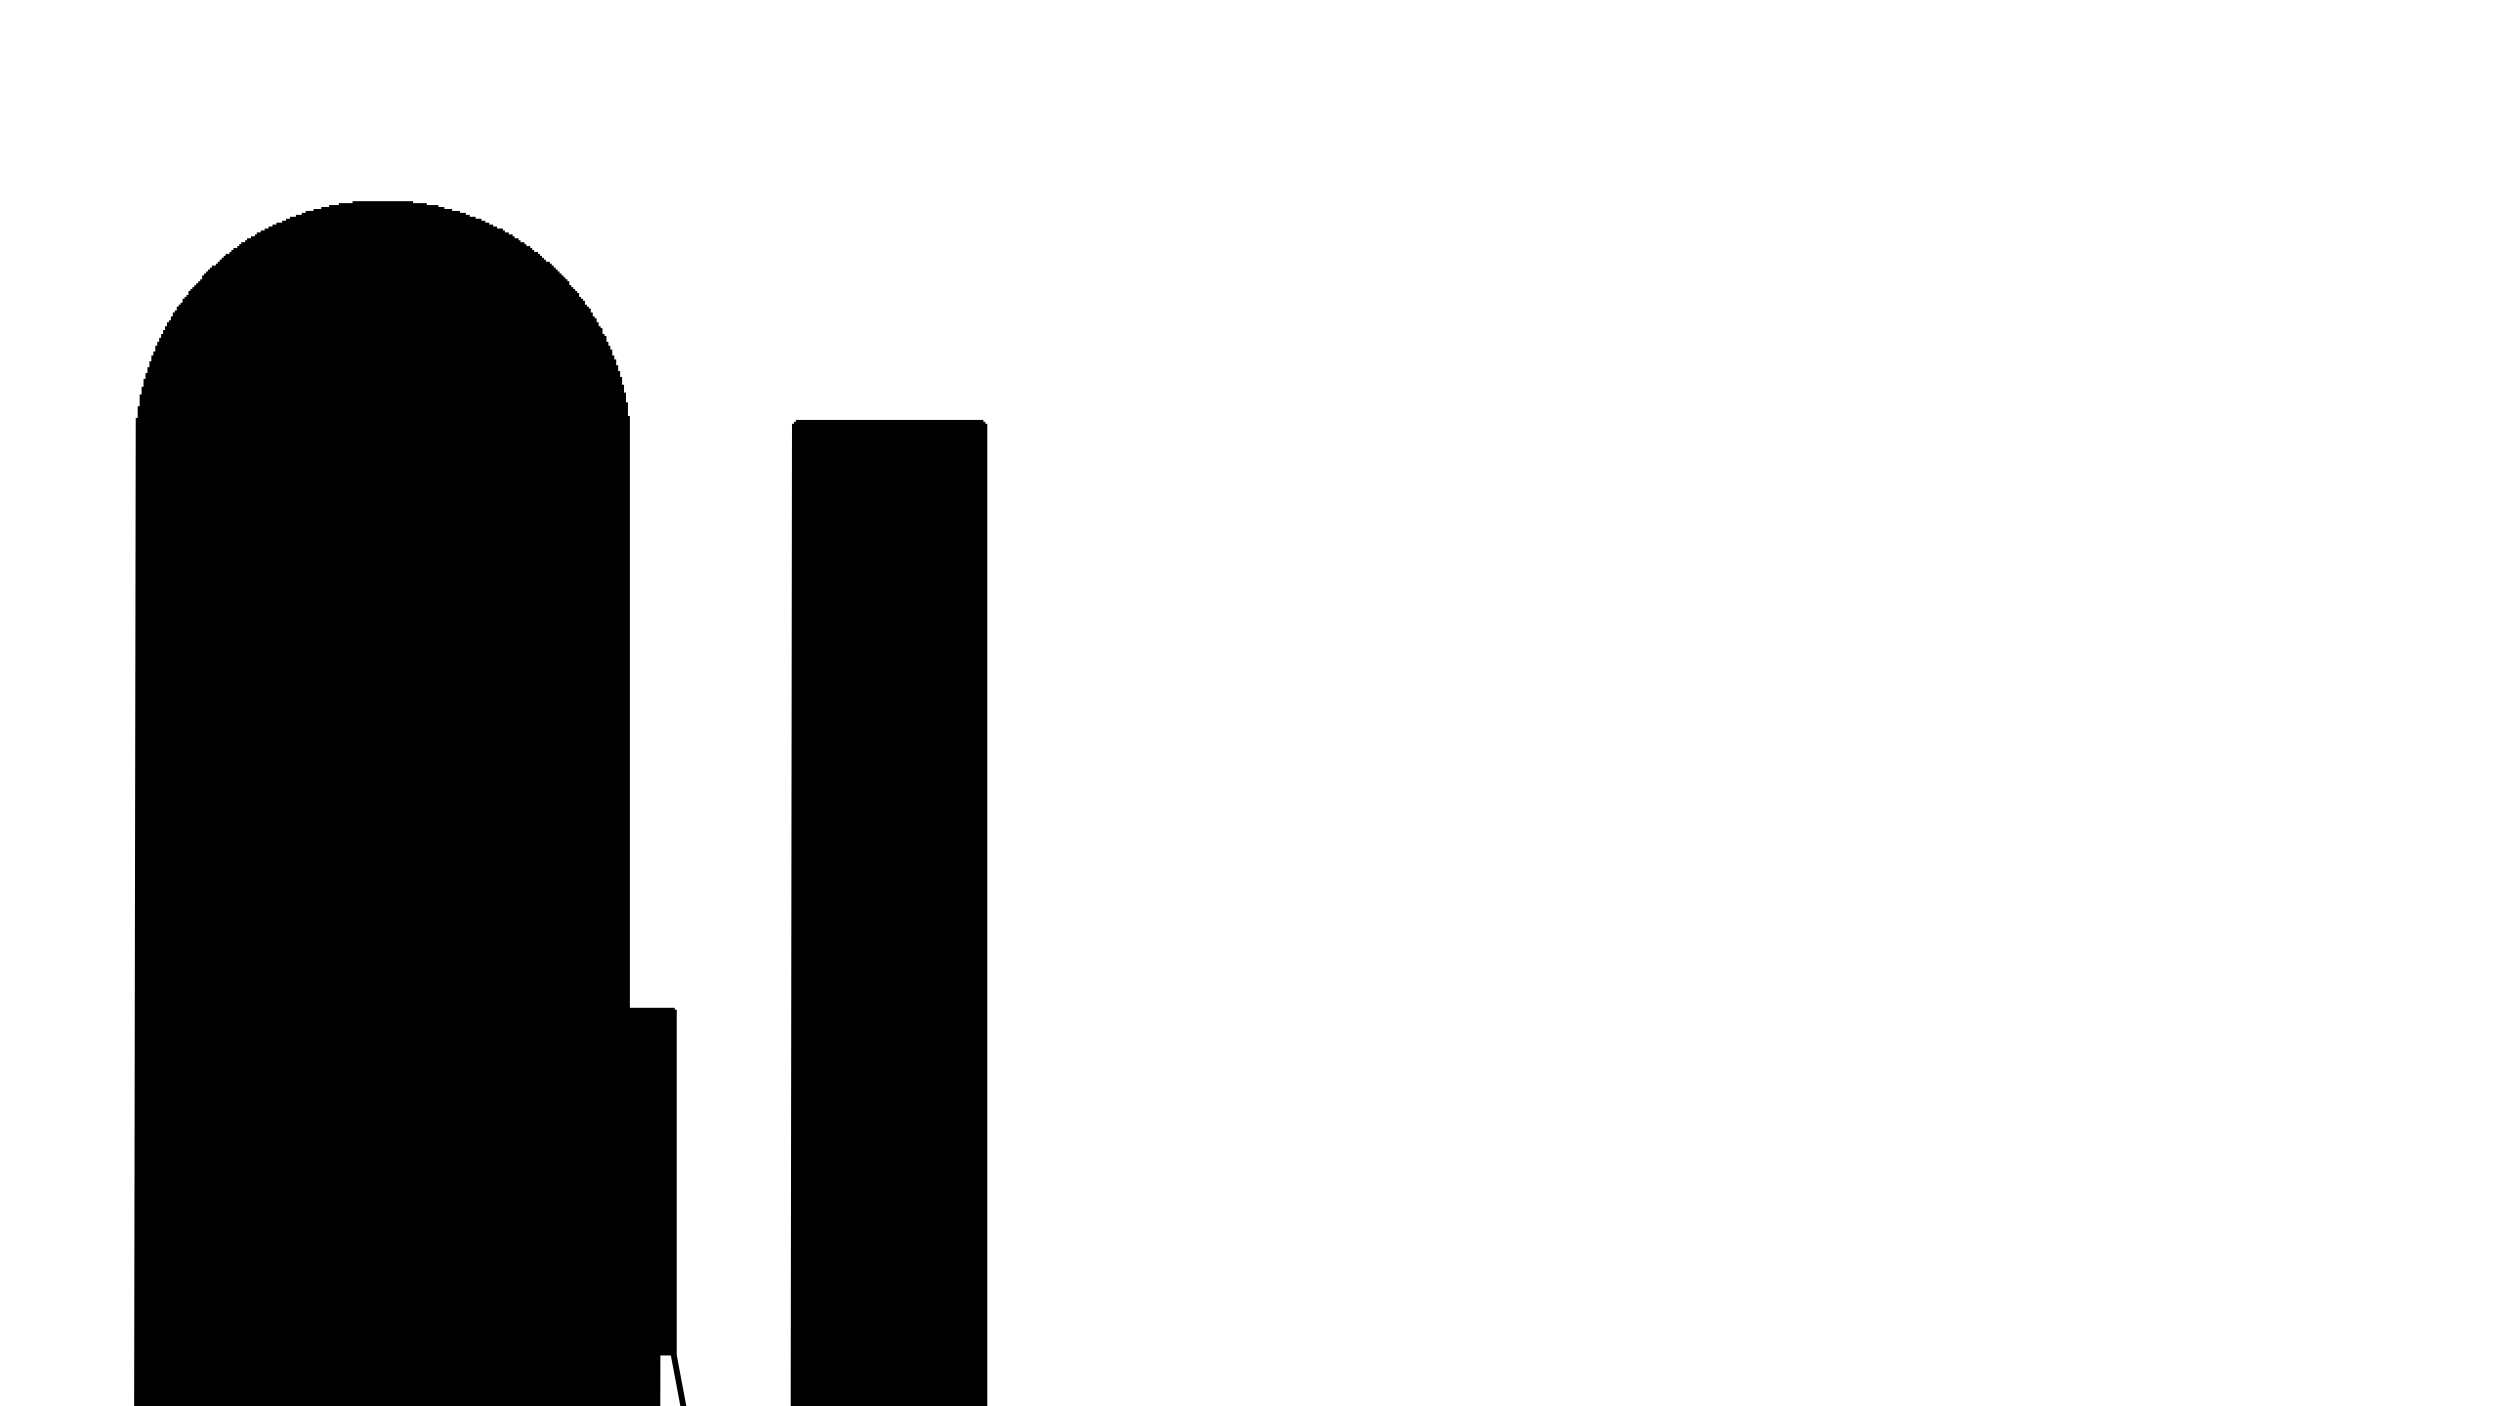 <?xml version="1.0" encoding="utf-8"?><svg version="1.0" id="Layer_1" width="1280" height="720" xmlns="http://www.w3.org/2000/svg" xml:space="preserve"><polyline points="25 786 25 787 26 785 26 786 26 787 26 788 27 784 27 785 27 788 27 789 28 783 28 784 28 789 28 790 29 782 29 783 29 790 29 791 30 781 30 782 30 791 30 792 31 780 31 781 31 792 31 793 32 779 32 780 32 793 32 794 33 778 33 779 33 794 33 795 34 777 34 778 34 795 34 796 35 776 35 777 35 796 35 797 36 775 36 776 36 797 36 798 37 774 37 775 37 798 37 799 38 773 38 774 38 799 38 800 39 772 39 773 39 800 39 801 40 771 40 772 40 801 40 802 41 770 41 771 41 802 41 803 42 769 42 770 42 803 42 804 43 768 43 769 43 804 43 805 44 767 44 768 44 805 44 806 45 766 45 767 45 806 45 807 46 765 46 766 46 807 46 808 47 764 47 765 47 808 47 809 48 763 48 764 48 809 48 810 49 762 49 763 49 810 49 811 50 761 50 762 50 811 50 812 51 760 51 761 51 812 51 813 52 759 52 760 52 813 52 814 53 758 53 759 53 814 53 815 54 756 54 757 54 758 54 815 54 816 54 817 56 756 56 757 56 758 56 759 56 760 56 761 56 762 56 763 56 764 56 765 56 766 56 767 56 768 56 769 56 770 56 803 56 804 56 805 56 806 56 807 56 808 56 809 56 810 56 811 56 812 56 813 56 814 56 815 56 816 56 817 57 770 57 802 57 803 58 771 58 802 59 771 59 802 60 771 60 802 61 771 61 802 62 771 62 802 63 771 63 802 64 746 64 747 64 748 64 771 64 802 64 825 64 826 64 827 65 746 65 748 65 771 65 802 65 825 65 827 66 745 66 746 66 748 66 771 66 802 66 825 66 827 66 828 67 744 67 745 67 748 67 771 67 802 67 825 67 828 67 829 68 743 68 744 68 748 68 771 68 802 68 825 68 829 68 830 69 742 69 743 69 748 69 771 69 802 69 825 69 830 69 831 70 741 70 742 70 748 70 771 70 802 70 825 70 831 70 832 71 214 71 215 71 216 71 217 71 218 71 219 71 220 71 221 71 222 71 223 71 224 71 225 71 226 71 227 71 228 71 229 71 230 71 231 71 232 71 233 71 234 71 235 71 236 71 237 71 238 71 239 71 240 71 241 71 242 71 740 71 741 71 748 71 771 71 802 71 825 71 832 71 833 72 208 72 209 72 210 72 211 72 212 72 213 72 243 72 244 72 245 72 246 72 247 72 248 72 739 72 740 72 748 72 771 72 802 72 825 72 833 72 834 73 202 73 203 73 204 73 205 73 206 73 207 73 249 73 250 73 251 73 252 73 253 73 254 73 738 73 739 73 748 73 771 73 802 73 825 73 834 73 835 74 198 74 199 74 200 74 201 74 255 74 256 74 257 74 258 74 737 74 738 74 748 74 771 74 802 74 825 74 835 74 836 75 194 75 195 75 196 75 197 75 259 75 260 75 261 75 262 75 736 75 737 75 748 75 771 75 802 75 825 75 836 75 837 76 191 76 192 76 193 76 263 76 264 76 265 76 266 76 735 76 736 76 748 76 771 76 802 76 825 76 837 76 838 77 188 77 189 77 190 77 267 77 268 77 734 77 735 77 748 77 771 77 802 77 825 77 838 77 839 78 185 78 186 78 187 78 269 78 270 78 271 78 733 78 734 78 748 78 749 78 770 78 803 78 824 78 825 78 839 78 840 79 182 79 183 79 184 79 272 79 273 79 274 79 732 79 733 79 750 79 751 79 752 79 753 79 754 79 755 79 756 79 757 79 758 79 759 79 760 79 761 79 762 79 763 79 764 79 765 79 766 79 767 79 768 79 769 79 804 79 805 79 806 79 807 79 808 79 809 79 810 79 811 79 812 79 813 79 814 79 815 79 816 79 817 79 818 79 819 79 820 79 821 79 822 79 823 79 840 79 841 80 180 80 181 80 275 80 276 80 731 80 732 80 841 80 842 81 177 81 178 81 179 81 277 81 278 81 279 81 730 81 731 81 842 81 843 82 175 82 176 82 177 82 279 82 280 82 281 82 729 82 730 82 843 82 844 83 173 83 174 83 175 83 281 83 282 83 283 83 728 83 729 83 844 83 845 84 171 84 172 84 284 84 285 84 727 84 728 84 845 84 846 85 169 85 170 85 171 85 285 85 286 85 287 85 726 85 727 85 846 85 847 86 167 86 168 86 169 86 287 86 288 86 289 86 725 86 726 86 847 86 848 87 165 87 166 87 167 87 289 87 290 87 291 87 724 87 725 87 848 87 849 88 164 88 165 88 291 88 292 88 723 88 724 88 849 88 850 89 162 89 163 89 164 89 292 89 293 89 294 89 722 89 723 89 850 89 851 90 160 90 161 90 162 90 294 90 295 90 296 90 721 90 722 90 851 90 852 91 159 91 160 91 296 91 297 91 720 91 721 91 852 91 853 92 157 92 158 92 159 92 297 92 298 92 299 92 719 92 720 92 853 92 854 93 156 93 157 93 299 93 300 93 718 93 719 93 854 93 855 94 155 94 156 94 300 94 301 94 717 94 718 94 855 94 856 95 153 95 154 95 155 95 302 95 303 95 717 95 856 96 152 96 153 96 303 96 304 96 717 96 718 96 855 96 856 97 151 97 152 97 304 97 305 97 718 97 719 97 854 97 855 98 149 98 150 98 151 98 305 98 306 98 307 98 719 98 720 98 853 98 854 99 148 99 149 99 307 99 308 99 720 99 721 99 852 99 853 100 147 100 148 100 308 100 309 100 721 100 722 100 851 100 852 101 146 101 147 101 309 101 310 101 722 101 723 101 850 101 851 102 145 102 146 102 310 102 311 102 723 102 724 102 849 102 850 103 144 103 145 103 311 103 312 103 313 103 724 103 725 103 848 103 849 104 143 104 144 104 313 104 314 104 725 104 726 104 847 104 848 105 141 105 142 105 314 105 315 105 726 105 727 105 846 105 847 106 140 106 141 106 315 106 316 106 727 106 728 106 845 106 846 107 139 107 140 107 316 107 317 107 728 107 729 107 844 107 845 108 138 108 139 108 317 108 318 108 729 108 730 108 843 108 844 109 137 109 138 109 318 109 319 109 730 109 731 109 842 109 843 110 136 110 137 110 319 110 320 110 731 110 732 110 750 110 751 110 752 110 753 110 754 110 755 110 756 110 757 110 758 110 759 110 760 110 761 110 762 110 763 110 764 110 765 110 766 110 767 110 768 110 769 110 804 110 805 110 806 110 807 110 808 110 809 110 810 110 811 110 812 110 813 110 814 110 815 110 816 110 817 110 818 110 819 110 820 110 821 110 822 110 823 110 841 110 842 111 136 111 320 111 321 111 732 111 733 111 748 111 749 111 770 111 803 111 824 111 825 111 840 111 841 112 135 112 136 112 321 112 733 112 734 112 748 112 771 112 802 112 825 112 839 112 840 113 134 113 135 113 321 113 322 113 734 113 735 113 748 113 771 113 802 113 825 113 838 113 839 114 133 114 134 114 322 114 323 114 735 114 736 114 748 114 771 114 802 114 825 114 837 114 838 115 132 115 133 115 323 115 324 115 736 115 737 115 748 115 771 115 802 115 825 115 836 115 837 116 131 116 132 116 324 116 325 116 737 116 738 116 748 116 771 116 802 116 825 116 835 116 836 117 130 117 131 117 325 117 326 117 738 117 739 117 748 117 771 117 802 117 825 117 834 117 835 118 130 118 326 118 739 118 740 118 748 118 771 118 802 118 825 118 833 118 834 119 129 119 130 119 327 119 740 119 741 119 748 119 771 119 802 119 825 119 832 119 833 120 128 120 129 120 327 120 328 120 741 120 742 120 748 120 771 120 802 120 825 120 831 120 832 121 127 121 128 121 328 121 329 121 742 121 743 121 748 121 771 121 802 121 825 121 830 121 831 122 127 122 329 122 330 122 743 122 744 122 748 122 771 122 802 122 825 122 829 122 830 123 126 123 127 123 330 123 744 123 745 123 748 123 771 123 802 123 825 123 828 123 829 124 125 124 126 124 330 124 331 124 745 124 746 124 748 124 771 124 802 124 825 124 827 124 828 125 124 125 125 125 331 125 332 125 746 125 747 125 748 125 771 125 802 125 825 125 826 125 827 126 124 126 332 126 771 126 802 127 123 127 124 127 332 127 333 127 771 127 802 128 122 128 123 128 333 128 334 128 771 128 802 129 122 129 334 129 771 129 802 130 121 130 122 130 334 130 335 130 771 130 802 131 121 131 335 131 771 131 802 132 120 132 121 132 336 132 770 132 802 132 803 133 119 133 120 133 336 133 337 133 756 133 757 133 758 133 759 133 760 133 761 133 762 133 763 133 764 133 765 133 766 133 767 133 768 133 769 133 770 133 803 133 804 133 805 133 806 133 807 133 808 133 809 133 810 133 811 133 812 133 813 133 814 133 815 133 816 133 817 134 119 134 337 134 756 134 817 135 118 135 119 135 337 135 338 135 756 135 757 135 816 135 817 136 118 136 338 136 339 136 757 136 758 136 815 136 816 137 117 137 118 137 339 137 758 137 759 137 814 137 815 138 117 138 339 138 759 138 760 138 813 138 814 139 116 139 339 139 340 139 760 139 761 139 812 139 813 140 116 140 340 140 761 140 762 140 811 140 812 141 115 141 116 141 340 141 341 141 762 141 763 141 810 141 811 142 115 142 341 142 763 142 764 142 809 142 810 143 114 143 115 143 341 143 342 143 764 143 765 143 808 143 809 144 114 144 342 144 765 144 766 144 807 144 808 145 114 145 343 145 766 145 767 145 806 145 807 146 113 146 343 146 767 146 768 146 805 146 806 147 113 147 344 147 768 147 769 147 804 147 805 148 112 148 344 148 769 148 770 148 803 148 804 148 983 148 984 148 985 148 986 149 112 149 344 149 770 149 771 149 802 149 803 149 982 149 983 149 986 149 987 150 111 150 345 150 771 150 772 150 801 150 802 150 982 150 987 151 111 151 345 151 772 151 773 151 800 151 801 151 981 151 984 151 985 151 988 152 111 152 345 152 773 152 774 152 799 152 800 152 980 152 983 152 986 152 989 153 110 153 346 153 774 153 775 153 798 153 799 153 980 153 982 153 983 153 987 153 989 153 990 154 110 154 346 154 775 154 776 154 797 154 798 154 979 154 982 154 987 154 990 155 110 155 347 155 776 155 777 155 796 155 797 155 978 155 981 155 988 155 991 156 109 156 347 156 777 156 778 156 795 156 796 156 977 156 978 156 980 156 981 156 989 156 992 157 109 157 347 157 778 157 779 157 794 157 795 157 977 157 980 157 989 157 992 158 108 158 348 158 779 158 780 158 793 158 794 158 976 158 979 158 990 158 993 159 108 159 348 159 780 159 781 159 792 159 793 159 975 159 976 159 978 159 991 159 994 160 108 160 348 160 781 160 782 160 791 160 792 160 937 160 938 160 939 160 975 160 978 160 991 160 992 160 994 160 1031 161 108 161 348 161 782 161 783 161 790 161 791 161 937 161 940 161 941 161 974 161 977 161 992 161 995 161 1028 161 1029 161 1031 162 107 162 349 162 783 162 784 162 789 162 790 162 936 162 942 162 943 162 973 162 976 162 993 162 996 162 1026 162 1027 162 1031 162 1033 163 107 163 349 163 784 163 785 163 788 163 789 163 936 163 938 163 939 163 940 163 944 163 945 163 946 163 973 163 975 163 976 163 994 163 996 163 997 163 1024 163 1025 163 1029 163 1030 163 1031 163 1033 164 107 164 349 164 785 164 786 164 787 164 788 164 936 164 938 164 941 164 942 164 943 164 946 164 947 164 948 164 972 164 975 164 994 164 997 164 1021 164 1022 164 1023 164 1026 164 1027 164 1028 164 1031 164 1033 165 107 165 349 165 936 165 938 165 943 165 944 165 945 165 948 165 949 165 950 165 971 165 974 165 995 165 998 165 1019 165 1020 165 1021 165 1024 165 1025 165 1026 165 1031 165 1033 166 106 166 350 166 936 166 938 166 945 166 946 166 947 166 951 166 952 166 970 166 971 166 973 166 996 166 999 166 1017 166 1018 166 1019 166 1022 166 1023 166 1024 166 1031 166 1033 167 106 167 350 167 518 167 519 167 520 167 521 167 522 167 523 167 524 167 525 167 526 167 527 167 528 167 529 167 530 167 531 167 532 167 533 167 534 167 535 167 536 167 537 167 538 167 539 167 540 167 541 167 542 167 543 167 544 167 545 167 546 167 547 167 548 167 549 167 550 167 551 167 552 167 553 167 554 167 555 167 556 167 557 167 558 167 559 167 560 167 561 167 562 167 563 167 564 167 565 167 566 167 567 167 568 167 569 167 570 167 571 167 572 167 573 167 574 167 575 167 576 167 577 167 578 167 579 167 580 167 581 167 582 167 583 167 584 167 585 167 586 167 587 167 588 167 589 167 590 167 591 167 592 167 593 167 594 167 595 167 596 167 597 167 598 167 599 167 600 167 601 167 602 167 603 167 604 167 605 167 606 167 607 167 608 167 609 167 610 167 611 167 612 167 613 167 614 167 615 167 616 167 617 167 618 167 619 167 620 167 621 167 622 167 623 167 624 167 625 167 626 167 627 167 628 167 629 167 630 167 631 167 632 167 633 167 634 167 635 167 636 167 637 167 638 167 639 167 640 167 641 167 642 167 643 167 644 167 645 167 646 167 647 167 648 167 649 167 650 167 651 167 652 167 653 167 654 167 655 167 656 167 657 167 658 167 659 167 660 167 661 167 662 167 663 167 664 167 665 167 666 167 667 167 668 167 669 167 670 167 671 167 672 167 673 167 674 167 675 167 676 167 677 167 678 167 679 167 680 167 681 167 682 167 683 167 684 167 685 167 686 167 687 167 688 167 689 167 690 167 691 167 692 167 693 167 936 167 938 167 948 167 949 167 953 167 954 167 970 167 973 167 996 167 997 167 999 167 1015 167 1016 167 1020 167 1021 167 1022 167 1031 167 1033 168 106 168 350 168 517 168 694 168 936 168 938 168 950 168 951 168 955 168 956 168 969 168 972 168 997 168 1000 168 1013 168 1014 168 1018 168 1019 168 1031 168 1033 169 106 169 351 169 516 169 694 169 936 169 938 169 952 169 953 169 954 169 957 169 958 169 959 169 968 169 971 169 998 169 1001 169 1011 169 1012 169 1016 169 1017 169 1032 169 1034 170 105 170 351 170 516 170 694 170 935 170 937 170 954 170 955 170 956 170 959 170 960 170 961 170 968 170 970 170 971 170 999 170 1001 170 1002 170 1008 170 1009 170 1010 170 1013 170 1014 170 1015 170 1032 170 1034 171 105 171 351 171 516 171 694 171 935 171 937 171 956 171 957 171 958 171 961 171 962 171 963 171 967 171 970 171 999 171 1002 171 1006 171 1007 171 1008 171 1011 171 1012 171 1013 171 1032 171 1034 172 105 172 351 172 516 172 695 172 935 172 937 172 958 172 959 172 960 172 963 172 964 172 965 172 966 172 969 172 1000 172 1003 172 1004 172 1005 172 1006 172 1009 172 1010 172 1011 172 1032 172 1034 173 105 173 351 173 516 173 695 173 935 173 937 173 961 173 962 173 966 173 968 173 969 173 1001 173 1007 173 1008 173 1009 173 1032 173 1034 174 105 174 351 174 516 174 694 174 935 174 937 174 963 174 964 174 965 174 967 174 968 174 1001 174 1002 174 1004 174 1005 174 1006 174 1032 174 1034 175 104 175 352 175 516 175 694 175 935 175 937 175 965 175 966 175 967 175 1003 175 1032 175 1034 176 104 176 352 176 516 176 694 176 935 176 937 176 1032 176 1034 177 104 177 352 177 516 177 694 177 935 177 937 177 1032 177 1034 178 104 178 352 178 516 178 694 178 935 178 937 178 1032 178 1034 179 104 179 352 179 516 179 694 179 935 179 937 179 1032 179 1034 180 104 180 352 180 516 180 694 180 935 180 937 180 1033 180 1035 181 104 181 353 181 516 181 694 181 935 181 937 181 1033 181 1035 182 103 182 353 182 516 182 694 182 934 182 936 182 1033 182 1035 183 103 183 353 183 516 183 694 183 934 183 936 183 1033 183 1035 184 103 184 353 184 516 184 694 184 934 184 936 184 1033 184 1035 185 103 185 353 185 516 185 694 185 934 185 936 185 1033 185 1035 186 103 186 353 186 516 186 694 186 934 186 936 186 1033 186 1035 187 103 187 353 187 516 187 694 187 934 187 936 187 1033 187 1035 188 103 188 353 188 516 188 694 188 934 188 936 188 1033 188 1035 189 103 189 353 189 516 189 694 189 934 189 936 189 1033 189 1035 190 103 190 353 190 516 190 694 190 934 190 936 190 1033 190 1035 191 103 191 353 191 516 191 694 191 933 191 936 191 1034 191 1036 192 103 192 353 192 516 192 694 192 922 192 923 192 924 192 925 192 926 192 927 192 928 192 929 192 930 192 931 192 932 192 935 192 1034 192 1037 192 1038 192 1039 192 1040 192 1041 192 1042 192 1043 192 1044 192 1045 192 1046 192 1047 192 1048 193 103 193 353 193 516 193 694 193 910 193 911 193 912 193 913 193 914 193 915 193 916 193 917 193 918 193 919 193 920 193 921 193 933 193 934 193 935 193 1034 193 1035 193 1036 193 1049 193 1050 193 1051 193 1052 193 1053 193 1054 193 1055 193 1056 193 1057 193 1058 193 1059 194 103 194 353 194 516 194 694 194 903 194 904 194 905 194 906 194 907 194 908 194 909 194 922 194 923 194 924 194 925 194 926 194 927 194 928 194 929 194 930 194 931 194 932 194 1037 194 1038 194 1039 194 1040 194 1041 194 1042 194 1043 194 1044 194 1045 194 1046 194 1047 194 1048 194 1060 194 1061 194 1062 194 1063 194 1064 194 1065 194 1066 195 103 195 353 195 516 195 694 195 910 195 911 195 912 195 913 195 914 195 915 195 916 195 917 195 918 195 919 195 920 195 921 195 1049 195 1050 195 1051 195 1052 195 1053 195 1054 195 1055 195 1056 195 1057 195 1058 195 1059 195 1067 196 103 196 353 196 516 196 694 196 902 196 903 196 904 196 905 196 906 196 907 196 908 196 909 196 1060 196 1061 196 1062 196 1063 196 1064 196 1065 196 1067 197 103 197 353 197 516 197 694 197 903 197 905 197 1067 198 103 198 353 198 516 198 694 198 903 198 905 198 1064 198 1066 199 103 199 353 199 516 199 694 199 903 199 906 199 1063 199 1064 199 1066 200 103 200 353 200 516 200 694 200 904 200 906 200 1063 200 1065 201 103 201 353 201 516 201 694 201 904 201 906 201 907 201 1062 201 1063 201 1065 202 103 202 353 202 516 202 694 202 905 202 907 202 1062 202 1064 202 1065 203 103 203 353 203 516 203 695 203 905 203 908 203 1062 203 1064 204 103 204 353 204 516 204 695 204 906 204 908 204 1061 204 1063 204 1064 205 103 205 353 205 516 205 694 205 906 205 908 205 909 205 1061 205 1063 206 103 206 353 206 516 206 694 206 907 206 909 206 1060 206 1062 206 1063 207 103 207 353 207 516 207 694 207 907 207 909 207 910 207 1060 207 1062 208 103 208 353 208 516 208 694 208 907 208 908 208 910 208 1059 208 1061 208 1062 209 103 209 353 209 516 209 694 209 908 209 910 209 1059 209 1061 210 103 210 353 210 516 210 694 210 908 210 909 210 911 210 1058 210 1059 210 1061 211 104 211 353 211 516 211 694 211 909 211 911 211 1058 211 1060 212 104 212 352 212 516 212 694 212 909 212 912 212 1057 212 1058 212 1060 213 104 213 352 213 516 213 694 213 910 213 912 213 1057 213 1059 214 104 214 352 214 516 214 694 214 910 214 911 214 913 214 1056 214 1059 215 104 215 352 215 516 215 694 215 911 215 913 215 1056 215 1058 216 104 216 352 216 516 216 694 216 911 216 914 216 1055 216 1056 216 1058 217 104 217 352 217 516 217 694 217 912 217 914 217 1055 217 1057 217 1058 218 105 218 352 218 516 218 694 218 912 218 914 218 915 218 1055 218 1057 219 105 219 351 219 516 219 694 219 913 219 915 219 1054 219 1056 219 1057 220 105 220 351 220 516 220 694 220 913 220 915 220 916 220 1054 220 1056 221 105 221 351 221 516 221 694 221 913 221 914 221 916 221 1053 221 1056 222 105 222 351 222 516 222 694 222 914 222 916 222 1053 222 1055 223 105 223 351 223 516 223 694 223 915 223 917 223 1053 223 1055 224 106 224 350 224 516 224 694 224 914 224 917 224 1053 224 1055 224 1056 225 106 225 350 225 516 225 694 225 912 225 913 225 916 225 1053 225 1056 225 1057 226 106 226 350 226 516 226 694 226 911 226 915 226 916 226 1054 226 1058 227 107 227 350 227 516 227 694 227 909 227 910 227 913 227 914 227 1055 227 1056 227 1059 227 1060 228 107 228 349 228 516 228 694 228 908 228 909 228 912 228 913 228 1057 228 1061 229 107 229 349 229 516 229 694 229 906 229 907 229 911 229 1058 229 1059 229 1062 229 1063 230 107 230 349 230 516 230 694 230 905 230 906 230 909 230 910 230 1059 230 1060 230 1063 230 1064 231 108 231 349 231 516 231 694 231 904 231 908 231 1061 231 1065 231 1066 232 108 232 348 232 516 232 694 232 902 232 903 232 906 232 907 232 1062 232 1063 232 1066 232 1067 233 108 233 348 233 516 233 694 233 901 233 905 233 906 233 1064 233 1068 234 108 234 348 234 516 234 695 234 899 234 900 234 903 234 904 234 1065 234 1066 234 1069 234 1070 235 109 235 347 235 516 235 695 235 898 235 899 235 902 235 903 235 1067 235 1071 236 109 236 347 236 516 236 694 236 896 236 897 236 901 236 1068 236 1069 236 1072 236 1073 237 109 237 347 237 516 237 694 237 895 237 896 237 899 237 900 237 1069 237 1070 237 1073 237 1074 238 110 238 346 238 516 238 694 238 894 238 898 238 1071 238 1075 238 1076 239 110 239 346 239 516 239 694 239 892 239 893 239 896 239 897 239 1072 239 1073 239 1076 239 1077 240 111 240 346 240 516 240 694 240 891 240 895 240 1074 240 1078 241 111 241 345 241 516 241 590 241 591 241 592 241 593 241 594 241 595 241 596 241 597 241 598 241 599 241 600 241 601 241 602 241 603 241 604 241 605 241 606 241 607 241 608 241 609 241 610 241 611 241 612 241 613 241 614 241 615 241 616 241 617 241 618 241 619 241 620 241 621 241 622 241 623 241 624 241 625 241 626 241 627 241 628 241 629 241 630 241 631 241 632 241 633 241 634 241 635 241 636 241 637 241 638 241 639 241 640 241 641 241 642 241 643 241 644 241 645 241 646 241 647 241 648 241 649 241 650 241 651 241 652 241 653 241 654 241 655 241 656 241 657 241 658 241 659 241 660 241 661 241 662 241 663 241 664 241 665 241 666 241 667 241 668 241 669 241 670 241 671 241 672 241 673 241 694 241 890 241 893 241 894 241 1075 241 1076 241 1079 242 111 242 345 242 516 242 587 242 588 242 589 242 674 242 675 242 676 242 694 242 890 242 892 242 1077 242 1079 243 112 243 344 243 516 243 586 243 587 243 676 243 677 243 694 243 890 243 893 243 894 243 1075 243 1076 243 1079 244 112 244 344 244 516 244 585 244 586 244 677 244 678 244 694 244 891 244 894 244 895 244 1074 244 1075 244 1078 244 1079 245 112 245 344 245 516 245 584 245 585 245 678 245 679 245 694 245 892 245 896 245 897 245 1073 245 1077 246 113 246 343 246 516 246 583 246 584 246 679 246 680 246 694 246 893 246 894 246 897 246 898 246 1071 246 1072 246 1075 246 1076 247 113 247 342 247 343 247 516 247 583 247 680 247 694 247 895 247 899 247 1070 247 1074 248 114 248 342 248 516 248 583 248 680 248 694 248 896 248 897 248 900 248 901 248 1068 248 1069 248 1072 248 1073 249 114 249 115 249 342 249 516 249 582 249 680 249 694 249 898 249 902 249 1067 249 1068 249 1071 249 1072 250 115 250 341 250 342 250 516 250 582 250 680 250 694 250 899 250 900 250 903 250 904 250 1065 250 1066 250 1070 251 115 251 116 251 341 251 516 251 582 251 680 251 694 251 900 251 901 251 904 251 905 251 1064 251 1065 251 1068 251 1069 252 116 252 340 252 341 252 516 252 582 252 680 252 694 252 902 252 906 252 907 252 1063 252 1067 253 116 253 117 253 340 253 516 253 582 253 680 253 694 253 903 253 904 253 907 253 908 253 1061 253 1062 253 1065 253 1066 254 117 254 339 254 516 254 582 254 680 254 694 254 905 254 909 254 1060 254 1064 255 117 255 339 255 516 255 582 255 680 255 694 255 906 255 907 255 910 255 911 255 1058 255 1059 255 1062 255 1063 256 117 256 118 256 338 256 339 256 516 256 582 256 680 256 694 256 908 256 912 256 1057 256 1058 256 1061 256 1062 257 118 257 119 257 338 257 516 257 582 257 680 257 694 257 909 257 910 257 913 257 914 257 1056 257 1060 258 119 258 337 258 516 258 582 258 680 258 694 258 910 258 911 258 914 258 915 258 1054 258 1055 258 1058 258 1059 259 119 259 120 259 336 259 337 259 516 259 582 259 680 259 694 259 912 259 916 259 1053 259 1057 260 120 260 336 260 516 260 582 260 680 260 694 260 913 260 914 260 916 260 1053 260 1055 260 1056 261 120 261 121 261 335 261 336 261 516 261 582 261 680 261 694 261 915 261 917 261 1053 262 121 262 122 262 334 262 335 262 516 262 582 262 680 262 694 262 914 262 916 262 917 262 1053 262 1055 263 122 263 334 263 516 263 582 263 680 263 694 263 914 263 916 263 1053 263 1055 263 1056 264 122 264 123 264 333 264 334 264 516 264 582 264 680 264 694 264 913 264 916 264 1053 264 1054 264 1056 265 123 265 124 265 333 265 516 265 582 265 680 265 695 265 913 265 915 265 1054 265 1056 266 124 266 332 266 333 266 516 266 582 266 680 266 695 266 912 266 915 266 1054 266 1057 267 124 267 125 267 331 267 332 267 516 267 582 267 680 267 694 267 912 267 914 267 1055 267 1057 268 125 268 126 268 331 268 516 268 582 268 680 268 694 268 911 268 914 268 1055 268 1056 268 1058 269 126 269 330 269 516 269 582 269 680 269 694 269 911 269 913 269 1056 269 1058 270 126 270 127 270 329 270 330 270 516 270 582 270 680 270 694 270 910 270 911 270 913 270 1056 270 1059 271 127 271 128 271 328 271 329 271 516 271 582 271 680 271 694 271 910 271 912 271 1057 271 1059 272 128 272 129 272 327 272 328 272 516 272 583 272 584 272 585 272 586 272 587 272 588 272 589 272 590 272 591 272 592 272 593 272 594 272 595 272 596 272 597 272 598 272 599 272 600 272 601 272 602 272 603 272 604 272 605 272 606 272 607 272 608 272 609 272 610 272 611 272 612 272 613 272 614 272 615 272 616 272 617 272 618 272 619 272 620 272 621 272 622 272 623 272 624 272 625 272 626 272 627 272 628 272 629 272 630 272 631 272 632 272 633 272 634 272 635 272 636 272 637 272 638 272 639 272 640 272 641 272 642 272 643 272 644 272 645 272 646 272 647 272 648 272 649 272 650 272 651 272 652 272 653 272 654 272 655 272 656 272 657 272 658 272 659 272 660 272 661 272 662 272 663 272 664 272 665 272 666 272 667 272 668 272 669 272 670 272 671 272 672 272 673 272 674 272 675 272 676 272 677 272 678 272 679 272 680 272 694 272 909 272 910 272 912 272 1057 272 1059 272 1060 273 129 273 327 273 516 273 694 273 909 273 911 273 912 273 1058 273 1060 274 129 274 130 274 326 274 327 274 516 274 694 274 909 274 911 274 1058 274 1061 275 130 275 131 275 325 275 326 275 516 275 694 275 908 275 911 275 1059 275 1061 276 131 276 132 276 324 276 325 276 516 276 694 276 908 276 910 276 1059 276 1061 276 1062 277 132 277 133 277 323 277 324 277 516 277 694 277 907 277 909 277 910 277 1060 277 1062 278 133 278 134 278 323 278 516 278 694 278 907 278 909 278 1060 278 1062 278 1063 279 134 279 322 279 323 279 516 279 694 279 906 279 909 279 1060 279 1061 279 1063 280 134 280 135 280 321 280 322 280 516 280 694 280 906 280 908 280 1061 280 1063 281 135 281 136 281 320 281 321 281 516 281 694 281 905 281 906 281 908 281 1061 281 1062 281 1064 282 136 282 137 282 319 282 320 282 516 282 694 282 905 282 907 282 1062 282 1064 283 137 283 138 283 318 283 319 283 516 283 694 283 904 283 907 283 1062 283 1065 284 138 284 139 284 317 284 318 284 516 284 694 284 904 284 906 284 1063 284 1065 285 139 285 140 285 316 285 317 285 516 285 694 285 903 285 904 285 906 285 1063 285 1064 285 1066 286 140 286 141 286 315 286 316 286 516 286 694 286 903 286 905 286 1064 286 1066 287 141 287 142 287 314 287 315 287 516 287 694 287 903 287 905 287 1064 287 1067 288 142 288 143 288 313 288 314 288 516 288 694 288 903 288 905 288 906 288 1063 288 1064 288 1065 288 1067 289 143 289 144 289 312 289 313 289 516 289 694 289 902 289 907 289 908 289 909 289 910 289 911 289 912 289 913 289 914 289 915 289 916 289 917 289 1052 289 1053 289 1054 289 1055 289 1056 289 1057 289 1058 289 1059 289 1060 289 1061 289 1062 289 1067 290 144 290 145 290 146 290 311 290 312 290 516 290 694 290 903 290 904 290 905 290 906 290 918 290 919 290 920 290 921 290 922 290 923 290 924 290 925 290 926 290 927 290 928 290 929 290 1041 290 1042 290 1043 290 1044 290 1045 290 1046 290 1047 290 1048 290 1049 290 1050 290 1051 290 1063 290 1064 290 1065 290 1066 290 1067 291 146 291 147 291 309 291 310 291 311 291 516 291 694 291 907 291 908 291 909 291 910 291 911 291 912 291 913 291 914 291 915 291 916 291 917 291 930 291 931 291 932 291 933 291 934 291 935 291 1034 291 1035 291 1036 291 1037 291 1038 291 1039 291 1040 291 1052 291 1053 291 1054 291 1055 291 1056 291 1057 291 1058 291 1059 291 1060 291 1061 291 1062 292 147 292 148 292 308 292 309 292 516 292 694 292 918 292 919 292 920 292 921 292 922 292 923 292 924 292 925 292 926 292 927 292 928 292 935 292 1034 292 1041 292 1042 292 1043 292 1044 292 1045 292 1046 292 1047 292 1048 292 1049 292 1050 292 1051 293 148 293 149 293 307 293 308 293 516 293 694 293 930 293 931 293 932 293 933 293 936 293 1034 293 1036 293 1037 293 1038 293 1039 293 1040 294 149 294 150 294 306 294 307 294 516 294 694 294 934 294 936 294 1033 295 150 295 151 295 152 295 304 295 305 295 306 295 516 295 694 295 934 295 936 295 1033 295 1035 296 152 296 153 296 303 296 304 296 516 296 695 296 934 296 936 296 1033 296 1035 297 153 297 154 297 302 297 303 297 516 297 695 297 934 297 936 297 1033 297 1035 298 154 298 155 298 156 298 301 298 302 298 516 298 694 298 934 298 936 298 1033 298 1035 299 156 299 157 299 299 299 300 299 516 299 694 299 934 299 936 299 1033 299 1035 300 157 300 158 300 298 300 299 300 516 300 694 300 934 300 936 300 1033 300 1035 301 158 301 159 301 160 301 296 301 297 301 298 301 516 301 694 301 934 301 936 301 1033 301 1035 302 160 302 161 302 162 302 294 302 295 302 296 302 516 302 694 302 934 302 936 302 1033 302 1035 303 162 303 163 303 293 303 294 303 516 303 694 303 934 303 936 303 1033 303 1035 304 163 304 164 304 165 304 291 304 292 304 293 304 516 304 694 304 935 304 937 304 1033 304 1035 305 165 305 166 305 167 305 290 305 291 305 516 305 694 305 935 305 937 305 1032 306 167 306 168 306 288 306 289 306 290 306 516 306 694 306 935 306 937 306 1032 306 1034 307 168 307 169 307 170 307 286 307 287 307 288 307 516 307 694 307 935 307 937 307 1032 307 1034 308 171 308 172 308 284 308 285 308 516 308 694 308 935 308 937 308 1032 308 1034 309 172 309 173 309 174 309 282 309 283 309 284 309 516 309 694 309 935 309 937 309 1032 309 1034 310 175 310 176 310 177 310 280 310 281 310 282 310 516 310 694 310 935 310 937 310 963 310 964 310 965 310 966 310 967 310 968 310 1002 310 1003 310 1004 310 1005 310 1006 310 1032 310 1034 311 177 311 178 311 278 311 279 311 516 311 694 311 935 311 937 311 961 311 962 311 963 311 968 311 1001 311 1006 311 1007 311 1008 311 1032 311 1034 312 179 312 180 312 181 312 275 312 276 312 277 312 516 312 694 312 935 312 937 312 959 312 960 312 961 312 964 312 965 312 966 312 969 312 1000 312 1003 312 1004 312 1005 312 1009 312 1010 312 1032 312 1034 313 182 313 183 313 273 313 274 313 516 313 694 313 935 313 937 313 957 313 958 313 962 313 963 313 964 313 967 313 970 313 999 313 1000 313 1002 313 1006 313 1007 313 1011 313 1012 313 1032 313 1034 314 184 314 185 314 186 314 270 314 271 314 272 314 516 314 694 314 935 314 937 314 955 314 956 314 960 314 961 314 967 314 968 314 970 314 999 314 1002 314 1008 314 1009 314 1013 314 1014 314 1032 314 1034 315 187 315 188 315 189 315 267 315 268 315 269 315 516 315 694 315 936 315 938 315 953 315 954 315 958 315 959 315 968 315 971 315 998 315 1001 315 1010 315 1011 315 1015 315 1016 315 1017 315 1032 315 1034 316 190 316 191 316 192 316 264 316 265 316 266 316 516 316 694 316 936 316 938 316 950 316 951 316 952 316 956 316 957 316 969 316 972 316 997 316 1000 316 1012 316 1013 316 1014 316 1017 316 1018 316 1019 316 1031 317 193 317 194 317 195 317 196 317 260 317 261 317 262 317 263 317 516 317 694 317 936 317 938 317 948 317 949 317 950 317 953 317 954 317 955 317 970 317 972 317 973 317 997 317 1000 317 1014 317 1015 317 1016 317 1019 317 1020 317 1021 317 1031 317 1033 318 197 318 198 318 199 318 200 318 256 318 257 318 258 318 259 318 516 318 694 318 936 318 938 318 946 318 947 318 948 318 951 318 952 318 953 318 970 318 973 318 996 318 999 318 1016 318 1017 318 1018 318 1022 318 1023 318 1031 318 1033 319 201 319 202 319 203 319 204 319 205 319 251 319 252 319 253 319 254 319 255 319 516 319 694 319 936 319 938 319 944 319 945 319 949 319 950 319 951 319 971 319 974 319 995 319 998 319 1019 319 1020 319 1024 319 1025 319 1031 319 1033 320 206 320 207 320 208 320 209 320 210 320 211 320 212 320 245 320 246 320 247 320 248 320 249 320 250 320 516 320 694 320 936 320 938 320 942 320 943 320 947 320 948 320 972 320 975 320 995 320 997 320 998 320 1021 320 1022 320 1026 320 1027 320 1031 320 1033 321 213 321 214 321 215 321 216 321 217 321 218 321 219 321 220 321 221 321 222 321 223 321 224 321 225 321 226 321 227 321 228 321 229 321 230 321 231 321 232 321 233 321 234 321 235 321 236 321 237 321 238 321 239 321 240 321 241 321 242 321 243 321 244 321 516 321 694 321 936 321 938 321 940 321 941 321 945 321 946 321 972 321 975 321 994 321 997 321 1023 321 1024 321 1028 321 1029 321 1031 321 1033 322 516 322 694 322 936 322 938 322 939 322 943 322 944 322 973 322 976 322 993 322 996 322 1025 322 1026 322 1027 322 1030 322 1031 322 1033 323 516 323 694 323 940 323 941 323 942 323 974 323 977 323 992 323 993 323 995 323 1027 323 1028 323 1029 323 1033 324 516 324 694 324 937 324 938 324 939 324 940 324 974 324 975 324 977 324 992 324 995 324 1029 324 1030 324 1031 324 1032 325 516 325 694 325 975 325 978 325 991 325 994 326 516 326 694 326 976 326 979 326 990 326 993 327 516 327 694 327 977 327 979 327 980 327 990 327 992 327 993 328 516 328 694 328 977 328 980 328 989 328 992 329 516 329 695 329 978 329 981 329 988 329 991 330 516 330 695 330 979 330 982 330 987 330 988 330 990 331 516 331 694 331 979 331 980 331 982 331 987 331 990 332 516 332 694 332 980 332 983 332 986 332 989 333 516 333 694 333 981 333 984 333 985 333 988 334 516 334 694 334 982 334 984 334 985 334 987 334 988 335 516 335 694 335 982 335 987 336 516 336 694 336 983 336 984 336 985 336 986 337 516 337 694 338 516 338 694 339 516 339 694 340 516 340 694 341 516 341 694 342 516 342 694 343 516 343 694 344 516 344 694 345 517 345 518 345 519 345 520 345 521 345 522 345 523 345 524 345 525 345 526 345 527 345 528 345 529 345 530 345 531 345 532 345 533 345 534 345 535 345 536 345 537 345 538 345 539 345 540 345 541 345 542 345 543 345 544 345 545 345 546 345 547 345 548 345 549 345 550 345 551 345 552 345 553 345 554 345 555 345 556 345 557 345 558 345 559 345 560 345 561 345 562 345 563 345 564 345 565 345 566 345 567 345 568 345 569 345 570 345 571 345 572 345 573 345 574 345 575 345 576 345 577 345 578 345 579 345 580 345 581 345 582 345 583 345 584 345 585 345 586 345 587 345 588 345 589 345 590 345 591 345 592 345 593 345 594 345 595 345 596 345 597 345 598 345 599 345 600 345 601 345 602 345 603 345 604 345 605 345 606 345 607 345 608 345 609 345 610 345 611 345 612 345 613 345 614 345 615 345 616 345 617 345 618 345 619 345 620 345 621 345 622 345 623 345 624 345 625 345 626 345 627 345 628 345 629 345 630 345 631 345 632 345 633 345 634 345 635 345 636 345 637 345 638 345 639 345 640 345 641 345 642 345 643 345 644 345 645 345 646 345 647 345 648 345 649 345 650 345 651 345 652 345 653 345 654 345 655 345 656 345 657 345 658 345 659 345 660 345 661 345 662 345 663 345 664 345 665 345 666 345 667 345 668 345 669 345 670 345 671 345 672 345 673 345 674 345 675 345 676 345 677 345 678 345 679 345 680 345 681 345 682 345 683 345 684 345 685 345 686 345 687 345 688 345 689 345 690 345 691 345 692 345 693 345 694 383 896 383 897 383 898 383 899 383 900 383 901 383 902 383 903 383 904 383 905 383 906 383 907 383 908 383 909 383 910 383 911 383 912 383 913 383 914 383 915 383 916 383 917 383 918 383 919 383 920 383 921 383 922 383 923 384 890 384 891 384 892 384 893 384 894 384 895 384 924 384 925 384 926 384 927 384 928 384 929 384 930 385 884 385 885 385 886 385 887 385 888 385 889 385 931 385 932 385 933 385 934 385 935 386 881 386 882 386 883 386 936 386 937 386 938 386 939 387 877 387 878 387 879 387 880 387 940 387 941 387 942 387 943 388 873 388 874 388 875 388 876 388 944 388 945 388 946 389 871 389 872 389 947 389 948 389 949 390 868 390 869 390 870 390 950 390 951 391 865 391 866 391 867 391 952 391 953 391 954 392 863 392 864 392 955 392 956 393 860 393 861 393 862 393 957 393 958 393 959 394 858 394 859 394 860 394 959 394 960 394 961 395 857 395 858 395 961 395 962 395 963 396 854 396 855 396 856 396 964 396 965 397 852 397 853 397 854 397 965 397 966 397 967 398 851 398 852 398 967 398 968 398 969 399 849 399 850 399 851 399 969 399 970 400 847 400 848 400 849 400 970 400 971 400 972 401 846 401 847 401 972 401 973 401 974 402 844 402 845 402 846 402 974 402 975 403 843 403 844 403 975 403 976 403 977 404 841 404 842 404 843 404 977 404 978 405 840 405 841 405 978 405 979 406 838 406 839 406 840 406 979 406 980 406 981 407 217 407 218 407 219 407 220 407 221 407 222 407 223 407 224 407 225 407 226 407 227 407 228 407 229 407 230 407 231 407 232 407 233 407 234 407 235 407 236 407 237 407 238 407 239 407 240 407 241 407 242 407 243 407 244 407 245 407 246 407 247 407 248 407 249 407 250 407 251 407 252 407 253 407 254 407 255 407 256 407 257 407 258 407 259 407 260 407 261 407 262 407 837 407 838 407 981 407 982 408 216 408 263 408 836 408 837 408 982 408 983 409 215 409 263 409 834 409 835 409 836 409 983 409 984 409 985 410 215 410 263 410 833 410 834 410 985 410 986 411 215 411 263 411 832 411 833 411 986 411 987 412 215 412 263 412 831 412 832 412 987 412 988 413 215 413 263 413 830 413 831 413 988 413 989 414 215 414 264 414 829 414 830 414 989 414 990 415 215 415 264 415 828 415 829 415 990 415 991 416 215 416 263 416 827 416 828 416 991 416 992 417 215 417 263 417 826 417 827 417 992 417 993 418 215 418 263 418 825 418 826 418 993 418 994 419 215 419 263 419 824 419 825 419 994 419 995 420 215 420 263 420 823 420 824 420 995 420 996 421 215 421 263 421 822 421 823 421 996 421 997 422 215 422 264 422 821 422 822 422 997 422 998 423 215 423 264 423 820 423 821 423 998 423 999 424 215 424 263 424 819 424 820 424 999 424 1000 425 215 425 263 425 818 425 819 425 1000 425 1001 426 215 426 263 426 818 426 1001 427 215 427 263 427 817 427 818 427 900 427 901 427 902 427 903 427 904 427 905 427 906 427 907 427 908 427 909 427 910 427 911 427 912 427 913 427 914 427 915 427 916 427 917 427 918 427 919 427 920 427 1002 428 215 428 263 428 816 428 817 428 894 428 895 428 896 428 897 428 898 428 899 428 921 428 922 428 923 428 924 428 925 428 1002 428 1003 429 215 429 263 429 815 429 816 429 890 429 891 429 892 429 893 429 926 429 927 429 928 429 929 429 1003 429 1004 430 215 430 263 430 815 430 887 430 888 430 889 430 930 430 931 430 932 430 1004 431 215 431 264 431 814 431 815 431 884 431 885 431 886 431 933 431 934 431 935 431 1005 432 215 432 264 432 813 432 814 432 882 432 883 432 936 432 937 432 938 432 1005 432 1006 433 215 433 263 433 812 433 813 433 879 433 880 433 881 433 939 433 940 433 1006 433 1007 434 215 434 263 434 812 434 877 434 878 434 940 434 941 434 942 434 1007 435 215 435 263 435 811 435 812 435 875 435 876 435 943 435 944 435 945 435 1007 435 1008 436 215 436 263 436 810 436 811 436 875 436 945 436 946 436 1008 436 1009 437 215 437 263 437 810 437 875 437 876 437 946 437 947 437 948 437 1009 438 215 438 263 438 809 438 810 438 877 438 948 438 949 438 950 438 1009 438 1010 439 215 439 264 439 809 439 878 439 950 439 951 439 1010 440 215 440 264 440 808 440 809 440 879 440 951 440 952 440 953 440 1011 441 215 441 263 441 807 441 808 441 880 441 953 441 954 441 1011 441 1012 442 215 442 263 442 807 442 880 442 881 442 954 442 955 442 1012 443 215 443 263 443 806 443 807 443 881 443 882 443 955 443 956 443 957 443 1012 443 1013 444 215 444 263 444 806 444 882 444 883 444 957 444 958 444 1013 445 215 445 263 445 805 445 806 445 883 445 884 445 958 445 959 445 1013 445 1014 446 215 446 263 446 805 446 884 446 885 446 886 446 959 446 960 446 1014 447 215 447 263 447 804 447 805 447 886 447 887 447 960 447 961 447 1014 447 1015 448 215 448 264 448 804 448 887 448 888 448 961 448 962 448 1015 449 215 449 264 449 803 449 804 449 888 449 889 449 962 449 963 449 1015 449 1016 450 215 450 263 450 803 450 889 450 890 450 963 450 964 450 1016 451 215 451 263 451 802 451 803 451 890 451 891 451 964 451 965 451 1016 451 1017 452 215 452 263 452 802 452 891 452 892 452 965 452 966 452 1017 453 215 453 263 453 801 453 802 453 892 453 893 453 966 453 967 453 1017 453 1018 454 215 454 263 454 801 454 893 454 894 454 967 454 1018 455 215 455 264 455 265 455 266 455 267 455 268 455 269 455 270 455 271 455 272 455 273 455 274 455 275 455 276 455 277 455 278 455 279 455 280 455 281 455 282 455 283 455 284 455 285 455 286 455 287 455 288 455 289 455 290 455 291 455 292 455 293 455 294 455 295 455 296 455 297 455 298 455 299 455 300 455 301 455 302 455 303 455 304 455 305 455 306 455 307 455 308 455 309 455 310 455 311 455 312 455 313 455 314 455 315 455 316 455 317 455 318 455 319 455 320 455 321 455 322 455 323 455 324 455 325 455 326 455 327 455 328 455 329 455 330 455 331 455 332 455 333 455 334 455 335 455 336 455 337 455 338 455 339 455 340 455 341 455 342 455 343 455 344 455 345 455 346 455 347 455 348 455 349 455 350 455 351 455 352 455 353 455 354 455 355 455 356 455 357 455 358 455 359 455 360 455 361 455 362 455 363 455 364 455 365 455 366 455 367 455 368 455 369 455 370 455 371 455 372 455 373 455 374 455 375 455 376 455 377 455 378 455 379 455 380 455 381 455 382 455 383 455 384 455 385 455 386 455 387 455 388 455 389 455 390 455 391 455 392 455 393 455 394 455 395 455 396 455 397 455 398 455 399 455 400 455 401 455 402 455 403 455 404 455 405 455 406 455 407 455 408 455 409 455 410 455 411 455 412 455 413 455 414 455 415 455 416 455 417 455 418 455 419 455 420 455 421 455 422 455 423 455 424 455 425 455 426 455 427 455 428 455 429 455 430 455 431 455 432 455 433 455 434 455 435 455 436 455 437 455 438 455 439 455 440 455 441 455 442 455 443 455 444 455 445 455 446 455 447 455 448 455 449 455 450 455 451 455 452 455 453 455 454 455 455 455 456 455 457 455 458 455 459 455 460 455 461 455 462 455 463 455 464 455 465 455 466 455 467 455 468 455 469 455 470 455 471 455 472 455 473 455 474 455 475 455 476 455 477 455 478 455 479 455 480 455 481 455 482 455 483 455 484 455 485 455 486 455 487 455 488 455 489 455 490 455 491 455 492 455 493 455 494 455 495 455 496 455 497 455 498 455 499 455 500 455 501 455 502 455 503 455 504 455 505 455 506 455 507 455 508 455 509 455 510 455 511 455 512 455 513 455 514 455 515 455 516 455 517 455 518 455 519 455 520 455 521 455 522 455 523 455 524 455 525 455 526 455 527 455 528 455 529 455 530 455 531 455 532 455 533 455 534 455 535 455 536 455 537 455 538 455 539 455 540 455 541 455 542 455 543 455 544 455 545 455 546 455 547 455 548 455 549 455 550 455 551 455 552 455 553 455 554 455 555 455 556 455 557 455 558 455 559 455 560 455 561 455 562 455 563 455 564 455 565 455 566 455 567 455 568 455 569 455 570 455 571 455 572 455 573 455 574 455 575 455 576 455 577 455 578 455 579 455 580 455 581 455 801 455 894 455 895 455 968 455 1019 456 215 456 582 456 800 456 895 456 896 456 968 456 969 456 1019 457 215 457 583 457 800 457 896 457 897 457 969 457 970 457 1019 458 215 458 582 458 799 458 897 458 898 458 970 458 1020 459 215 459 582 459 799 459 898 459 899 459 970 459 971 459 1020 460 215 460 582 460 799 460 899 460 900 460 971 460 972 460 1020 461 215 461 582 461 798 461 900 461 901 461 972 461 1021 462 215 462 582 462 798 462 901 462 902 462 972 462 973 462 1021 463 215 463 582 463 798 463 902 463 903 463 973 463 974 463 1021 464 215 464 583 464 797 464 903 464 904 464 974 464 1022 465 215 465 583 465 797 465 904 465 905 465 974 465 975 465 1022 466 215 466 582 466 797 466 844 466 845 466 846 466 905 466 906 466 975 466 1022 467 215 467 582 467 796 467 844 467 846 467 847 467 906 467 907 467 975 467 976 467 1023 468 215 468 582 468 796 468 843 468 847 468 848 468 907 468 908 468 976 468 1023 469 215 469 582 469 796 469 843 469 848 469 849 469 908 469 909 469 976 469 1023 470 215 470 583 470 796 470 842 470 843 470 849 470 850 470 909 470 910 470 977 470 1024 471 215 471 583 471 795 471 842 471 850 471 851 471 910 471 911 471 977 471 978 471 1024 472 215 472 582 472 795 472 841 472 851 472 852 472 911 472 912 472 978 472 1024 473 215 473 582 473 795 473 841 473 852 473 853 473 912 473 913 473 978 473 1024 474 215 474 582 474 795 474 841 474 853 474 854 474 913 474 914 474 979 474 1025 475 215 475 582 475 794 475 840 475 854 475 855 475 914 475 915 475 979 475 1025 476 215 476 582 476 794 476 840 476 855 476 856 476 915 476 916 476 979 476 1025 477 215 477 582 477 794 477 840 477 856 477 857 477 916 477 917 477 980 477 1025 478 215 478 582 478 794 478 839 478 857 478 858 478 917 478 918 478 980 478 1025 479 215 479 583 479 794 479 839 479 858 479 859 479 918 479 919 479 980 479 1026 480 215 480 583 480 793 480 839 480 859 480 860 480 919 480 920 480 981 480 1026 481 215 481 582 481 793 481 838 481 860 481 861 481 920 481 921 481 981 481 1026 482 215 482 582 482 793 482 838 482 861 482 862 482 921 482 922 482 981 482 1026 483 215 483 582 483 793 483 838 483 862 483 863 483 922 483 923 483 981 483 1026 484 215 484 582 484 793 484 838 484 863 484 864 484 923 484 924 484 982 484 1026 485 215 485 582 485 793 485 837 485 864 485 865 485 924 485 925 485 982 485 1026 486 215 486 582 486 792 486 837 486 865 486 866 486 925 486 926 486 982 486 1027 487 215 487 583 487 792 487 837 487 866 487 867 487 926 487 927 487 982 487 1027 488 215 488 583 488 792 488 837 488 867 488 868 488 927 488 928 488 982 488 1027 489 215 489 582 489 792 489 837 489 868 489 869 489 928 489 929 489 983 489 1027 490 215 490 582 490 792 490 836 490 869 490 870 490 929 490 930 490 983 490 1027 491 215 491 582 491 792 491 836 491 870 491 871 491 930 491 931 491 983 491 1027 492 215 492 582 492 792 492 836 492 871 492 872 492 931 492 932 492 983 492 1027 493 215 493 582 493 792 493 836 493 872 493 873 493 932 493 933 493 983 493 1027 494 215 494 582 494 792 494 836 494 873 494 874 494 933 494 934 494 983 494 1027 495 215 495 583 495 792 495 836 495 874 495 875 495 934 495 935 495 983 495 1027 496 215 496 583 496 792 496 836 496 875 496 876 496 935 496 936 496 983 496 1027 497 215 497 582 497 792 497 836 497 876 497 877 497 936 497 937 497 983 497 1027 498 215 498 582 498 792 498 836 498 877 498 878 498 937 498 938 498 983 498 1027 499 215 499 582 499 792 499 836 499 878 499 879 499 938 499 939 499 983 499 1027 500 215 500 582 500 792 500 836 500 879 500 880 500 939 500 940 500 983 500 1027 501 215 501 582 501 792 501 836 501 880 501 881 501 940 501 941 501 983 501 1027 502 215 502 582 502 792 502 836 502 881 502 882 502 941 502 942 502 983 502 1027 503 216 503 582 503 792 503 836 503 882 503 883 503 942 503 943 503 983 503 1027 504 217 504 218 504 219 504 220 504 221 504 222 504 223 504 224 504 225 504 226 504 227 504 228 504 229 504 230 504 231 504 232 504 233 504 234 504 235 504 236 504 237 504 238 504 239 504 240 504 241 504 242 504 243 504 244 504 245 504 246 504 247 504 248 504 249 504 250 504 251 504 252 504 253 504 254 504 255 504 256 504 257 504 258 504 259 504 260 504 261 504 262 504 263 504 264 504 265 504 266 504 267 504 268 504 269 504 270 504 271 504 272 504 273 504 274 504 275 504 276 504 277 504 278 504 279 504 280 504 281 504 282 504 283 504 284 504 285 504 286 504 287 504 288 504 289 504 290 504 291 504 292 504 293 504 294 504 295 504 296 504 297 504 298 504 299 504 300 504 301 504 302 504 303 504 304 504 305 504 306 504 307 504 308 504 309 504 310 504 311 504 312 504 313 504 314 504 315 504 316 504 317 504 318 504 319 504 320 504 321 504 322 504 323 504 324 504 325 504 326 504 327 504 328 504 329 504 330 504 331 504 332 504 333 504 334 504 335 504 336 504 337 504 338 504 339 504 340 504 341 504 342 504 343 504 344 504 345 504 346 504 347 504 348 504 349 504 350 504 351 504 352 504 353 504 354 504 355 504 356 504 357 504 358 504 359 504 360 504 361 504 362 504 363 504 364 504 365 504 366 504 367 504 368 504 369 504 370 504 371 504 372 504 373 504 374 504 375 504 376 504 377 504 378 504 379 504 380 504 381 504 382 504 383 504 384 504 385 504 386 504 387 504 388 504 389 504 390 504 391 504 392 504 393 504 394 504 395 504 396 504 397 504 398 504 399 504 400 504 401 504 402 504 403 504 404 504 405 504 406 504 407 504 408 504 409 504 410 504 411 504 412 504 413 504 414 504 415 504 416 504 417 504 418 504 419 504 420 504 421 504 422 504 423 504 424 504 425 504 426 504 427 504 428 504 429 504 430 504 431 504 432 504 433 504 434 504 435 504 436 504 437 504 438 504 439 504 440 504 441 504 442 504 443 504 444 504 445 504 446 504 447 504 448 504 449 504 450 504 451 504 452 504 453 504 454 504 455 504 456 504 457 504 458 504 459 504 460 504 461 504 462 504 463 504 464 504 465 504 466 504 467 504 468 504 469 504 470 504 471 504 472 504 473 504 474 504 475 504 476 504 477 504 478 504 479 504 480 504 481 504 482 504 483 504 484 504 485 504 486 504 487 504 488 504 489 504 490 504 491 504 492 504 493 504 494 504 495 504 496 504 497 504 498 504 499 504 500 504 501 504 502 504 503 504 504 504 505 504 506 504 507 504 508 504 509 504 510 504 511 504 512 504 513 504 514 504 515 504 516 504 517 504 518 504 519 504 520 504 521 504 522 504 523 504 524 504 525 504 526 504 527 504 528 504 529 504 530 504 531 504 532 504 533 504 534 504 535 504 536 504 537 504 538 504 539 504 540 504 541 504 542 504 543 504 544 504 545 504 546 504 547 504 548 504 549 504 550 504 551 504 552 504 553 504 554 504 555 504 556 504 557 504 558 504 559 504 560 504 561 504 562 504 563 504 564 504 565 504 566 504 567 504 568 504 569 504 570 504 571 504 572 504 573 504 574 504 575 504 576 504 577 504 578 504 579 504 580 504 581 504 792 504 836 504 883 504 884 504 943 504 944 504 983 504 1027 505 792 505 836 505 884 505 885 505 944 505 945 505 983 505 1027 506 792 506 836 506 885 506 886 506 945 506 946 506 983 506 1027 507 792 507 836 507 886 507 887 507 946 507 947 507 983 507 1027 508 792 508 836 508 887 508 888 508 947 508 948 508 983 508 1027 509 792 509 836 509 888 509 889 509 948 509 949 509 983 509 1027 510 792 510 836 510 889 510 890 510 949 510 950 510 983 510 1027 511 792 511 837 511 890 511 891 511 950 511 951 511 983 511 1027 512 792 512 837 512 891 512 892 512 951 512 952 512 982 512 1027 513 792 513 837 513 892 513 893 513 952 513 953 513 982 513 1027 514 792 514 837 514 893 514 894 514 953 514 954 514 982 514 1027 515 793 515 837 515 894 515 895 515 954 515 955 515 982 515 1027 516 793 516 837 516 895 516 896 516 955 516 956 516 982 516 1026 517 793 517 838 517 896 517 897 517 956 517 957 517 981 517 1026 518 793 518 838 518 897 518 898 518 957 518 958 518 981 518 1026 519 793 519 838 519 898 519 899 519 958 519 959 519 981 519 1026 520 793 520 838 520 899 520 900 520 959 520 960 520 981 520 1026 521 794 521 839 521 900 521 901 521 960 521 961 521 980 521 1026 522 794 522 839 522 901 522 902 522 961 522 962 522 980 522 1025 523 794 523 839 523 902 523 903 523 962 523 963 523 980 523 1025 524 794 524 840 524 903 524 904 524 963 524 964 524 979 524 1025 525 794 525 840 525 904 525 905 525 964 525 965 525 979 525 1025 526 794 526 840 526 905 526 906 526 965 526 966 526 979 526 1025 527 795 527 841 527 906 527 907 527 966 527 967 527 978 527 1024 528 795 528 841 528 907 528 908 528 967 528 968 528 978 528 1024 529 795 529 842 529 908 529 909 529 968 529 969 529 978 529 1024 530 796 530 842 530 909 530 910 530 969 530 970 530 977 530 1024 531 796 531 842 531 843 531 910 531 911 531 970 531 971 531 976 531 977 531 1023 532 796 532 843 532 911 532 912 532 971 532 972 532 976 532 1023 533 796 533 843 533 912 533 913 533 972 533 973 533 975 533 976 533 1023 534 797 534 844 534 913 534 914 534 973 534 974 534 975 534 1023 535 797 535 844 535 845 535 914 535 915 535 1022 536 797 536 845 536 915 536 916 536 1022 537 798 537 845 537 846 537 916 537 917 537 1022 538 798 538 846 538 847 538 917 538 918 538 1021 539 798 539 847 539 918 539 919 539 1021 540 799 540 847 540 848 540 919 540 920 540 1020 541 799 541 848 541 849 541 920 541 921 541 1020 542 799 542 849 542 921 542 922 542 1020 543 800 543 849 543 850 543 922 543 923 543 1019 544 800 544 850 544 851 544 923 544 924 544 1019 545 800 545 851 545 924 545 925 545 1019 546 801 546 851 546 852 546 925 546 926 546 1018 547 801 547 802 547 852 547 853 547 926 547 927 547 1018 548 802 548 853 548 854 548 927 548 928 548 1017 548 1018 549 802 549 803 549 854 549 855 549 928 549 929 549 1017 550 803 550 855 550 856 550 929 550 930 550 1016 550 1017 551 803 551 804 551 856 551 857 551 930 551 931 551 1016 552 804 552 857 552 858 552 931 552 932 552 1015 552 1016 553 804 553 805 553 858 553 859 553 932 553 933 553 1015 554 805 554 859 554 860 554 933 554 934 554 1014 554 1015 555 805 555 806 555 860 555 861 555 934 555 935 555 1014 556 806 556 861 556 862 556 935 556 936 556 1013 556 1014 557 806 557 807 557 862 557 863 557 936 557 937 557 1012 557 1013 558 807 558 863 558 864 558 865 558 937 558 938 558 1012 559 807 559 808 559 865 559 866 559 938 559 939 559 1011 559 1012 560 808 560 866 560 867 560 939 560 940 560 1011 561 809 561 867 561 868 561 869 561 940 561 941 561 1010 561 1011 562 809 562 810 562 869 562 870 562 871 562 941 562 942 562 1009 562 1010 563 810 563 871 563 872 563 942 563 943 563 1009 564 810 564 811 564 872 564 873 564 874 564 943 564 944 564 1008 564 1009 565 811 565 812 565 874 565 875 565 876 565 943 565 944 565 1008 566 812 566 877 566 878 566 942 566 943 566 1007 566 1008 567 812 567 813 567 878 567 879 567 880 567 939 567 940 567 941 567 1006 567 1007 568 813 568 814 568 881 568 882 568 937 568 938 568 1005 568 1006 569 814 569 883 569 884 569 885 569 934 569 935 569 936 569 1005 570 815 570 886 570 887 570 888 570 931 570 932 570 933 570 1004 570 1005 571 815 571 816 571 889 571 890 571 891 571 892 571 928 571 929 571 930 571 1003 571 1004 572 816 572 817 572 893 572 894 572 895 572 896 572 897 572 922 572 923 572 924 572 925 572 926 572 927 572 1002 572 1003 573 817 573 898 573 899 573 900 573 901 573 902 573 903 573 904 573 905 573 906 573 907 573 908 573 909 573 910 573 911 573 912 573 913 573 914 573 915 573 916 573 917 573 918 573 919 573 920 573 921 573 1002 574 818 574 1001 574 1002 575 818 575 819 575 1000 575 1001 576 819 576 820 576 999 576 1000 577 820 577 821 577 998 577 999 578 821 578 822 578 997 578 998 579 822 579 823 579 996 579 997 580 823 580 824 580 996 581 824 581 825 581 995 582 825 582 994 582 995 583 825 583 826 583 993 583 994 584 826 584 827 584 828 584 992 584 993 585 828 585 829 585 991 585 992 586 829 586 830 586 989 586 990 586 991 587 830 587 831 587 988 587 989 588 831 588 832 588 987 588 988 589 832 589 833 589 986 589 987 590 833 590 834 590 985 590 986 591 834 591 835 591 984 591 985 592 835 592 836 592 837 592 982 592 983 592 984 593 837 593 838 593 981 593 982 594 838 594 839 594 980 594 981 595 840 595 841 595 978 595 979 595 980 596 841 596 842 596 977 596 978 597 842 597 843 597 844 597 976 597 977 598 844 598 845 598 974 598 975 598 976 599 845 599 846 599 847 599 972 599 973 599 974 600 847 600 848 600 971 600 972 601 848 601 849 601 850 601 969 601 970 601 971 602 850 602 851 602 852 602 967 602 968 602 969 603 852 603 853 603 966 603 967 604 854 604 855 604 964 604 965 604 966 605 856 605 857 605 858 605 962 605 963 606 858 606 859 606 860 606 959 606 960 606 961 607 860 607 861 607 862 607 958 607 959 608 862 608 863 608 864 608 956 608 957 609 865 609 866 609 953 609 954 609 955 610 867 610 868 610 869 610 950 610 951 610 952 611 870 611 871 611 872 611 948 611 949 612 873 612 874 612 875 612 945 612 946 612 947 613 876 613 877 613 878 613 941 613 942 613 943 613 944 614 879 614 880 614 881 614 882 614 937 614 938 614 939 614 940 615 883 615 884 615 885 615 886 615 887 615 932 615 933 615 934 615 935 615 936 616 888 616 889 616 890 616 891 616 892 616 893 616 894 616 925 616 926 616 927 616 928 616 929 616 930 616 931 617 895 617 896 617 897 617 898 617 899 617 900 617 901 617 902 617 903 617 904 617 905 617 906 617 907 617 908 617 909 617 910 617 911 617 912 617 913 617 914 617 915 617 916 617 917 617 918 617 919 617 920 617 921 617 922 617 923 617 924 " style="fill:none;stroke:black;stroke-width:3"/></svg>